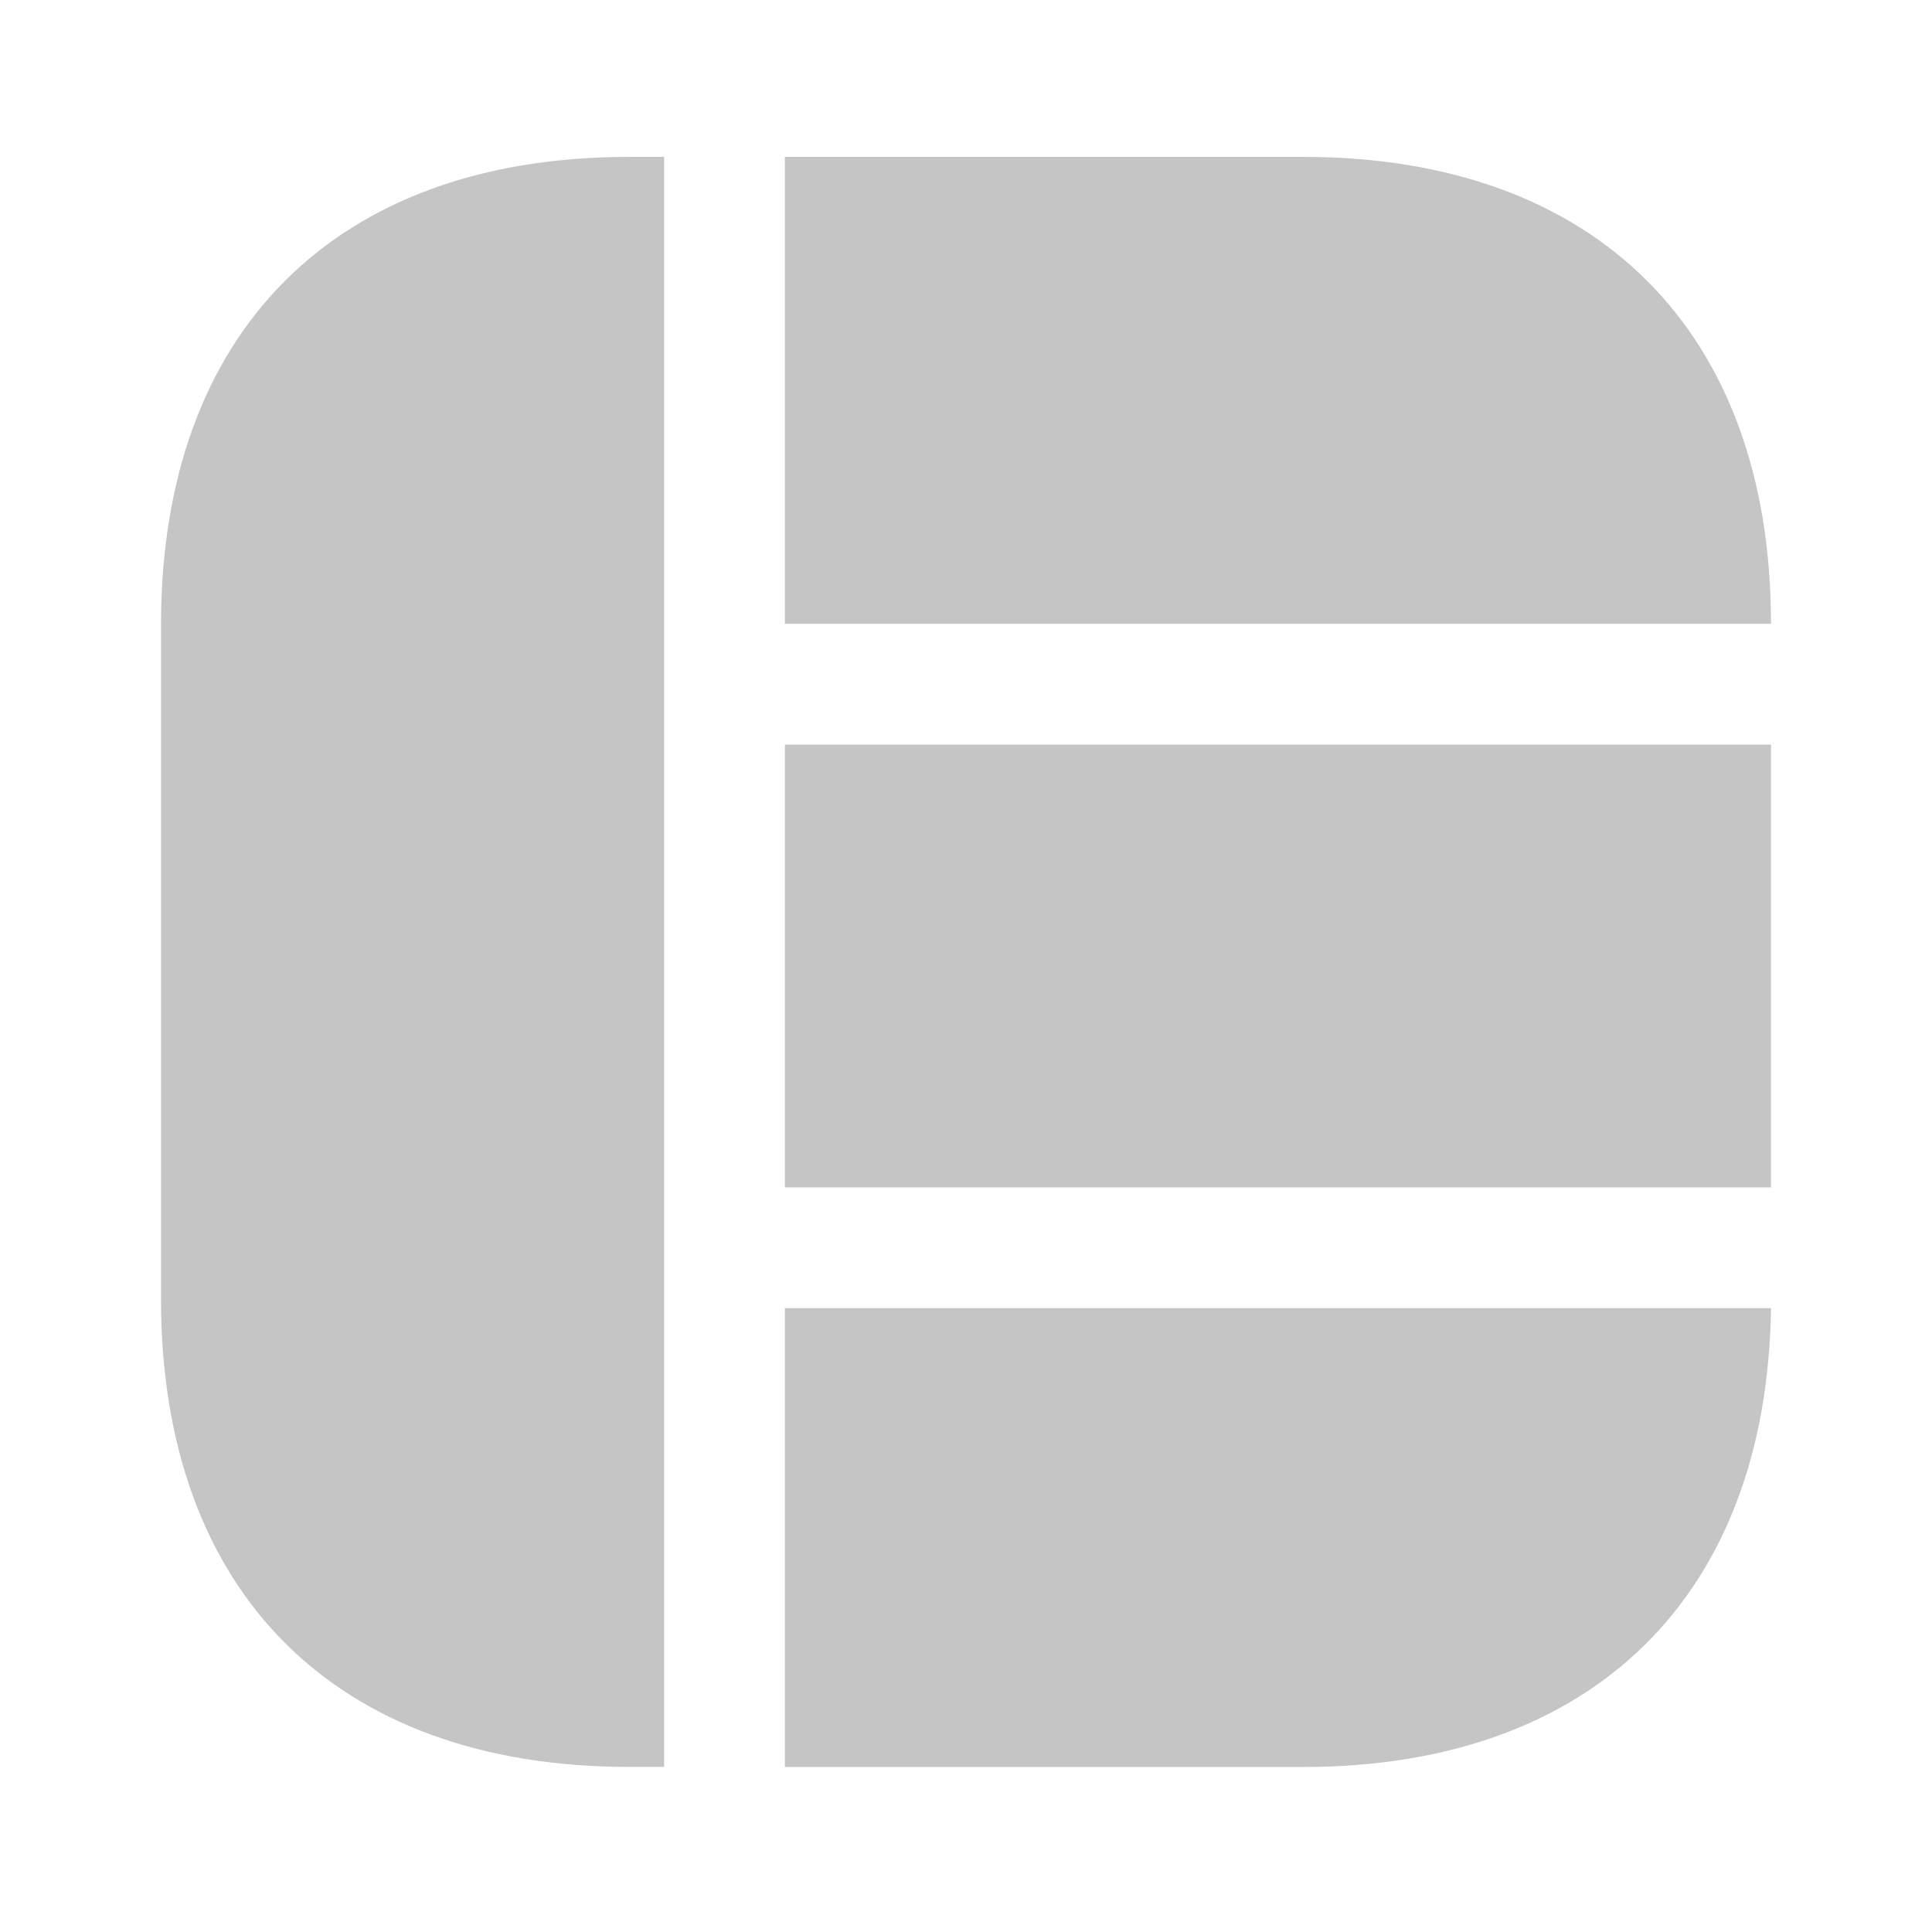 <?xml version="1.0" standalone="no"?><!DOCTYPE svg PUBLIC "-//W3C//DTD SVG 1.1//EN" "http://www.w3.org/Graphics/SVG/1.1/DTD/svg11.dtd"><svg t="1666596163824" class="icon" viewBox="0 0 1024 1024" version="1.1" xmlns="http://www.w3.org/2000/svg" p-id="1406" xmlns:xlink="http://www.w3.org/1999/xlink" width="16" height="16"><path d="M416 330.624v-247.467h274.773c155.307 0 247.893 92.587 247.893 247.467z" fill="#c5c5c5" p-id="1407"></path><path d="M690.773 936.533H416v-243.2H938.667c-2.133 152.32-94.293 243.2-247.893 243.2zM352 936.491h-18.773c-155.307 0-247.893-92.587-247.893-247.893v-357.547c0-155.307 92.587-247.893 247.893-247.893h18.773zM938.667 394.667v234.667H416v-234.667z" fill="#c5c5c5" p-id="1408"></path></svg>
